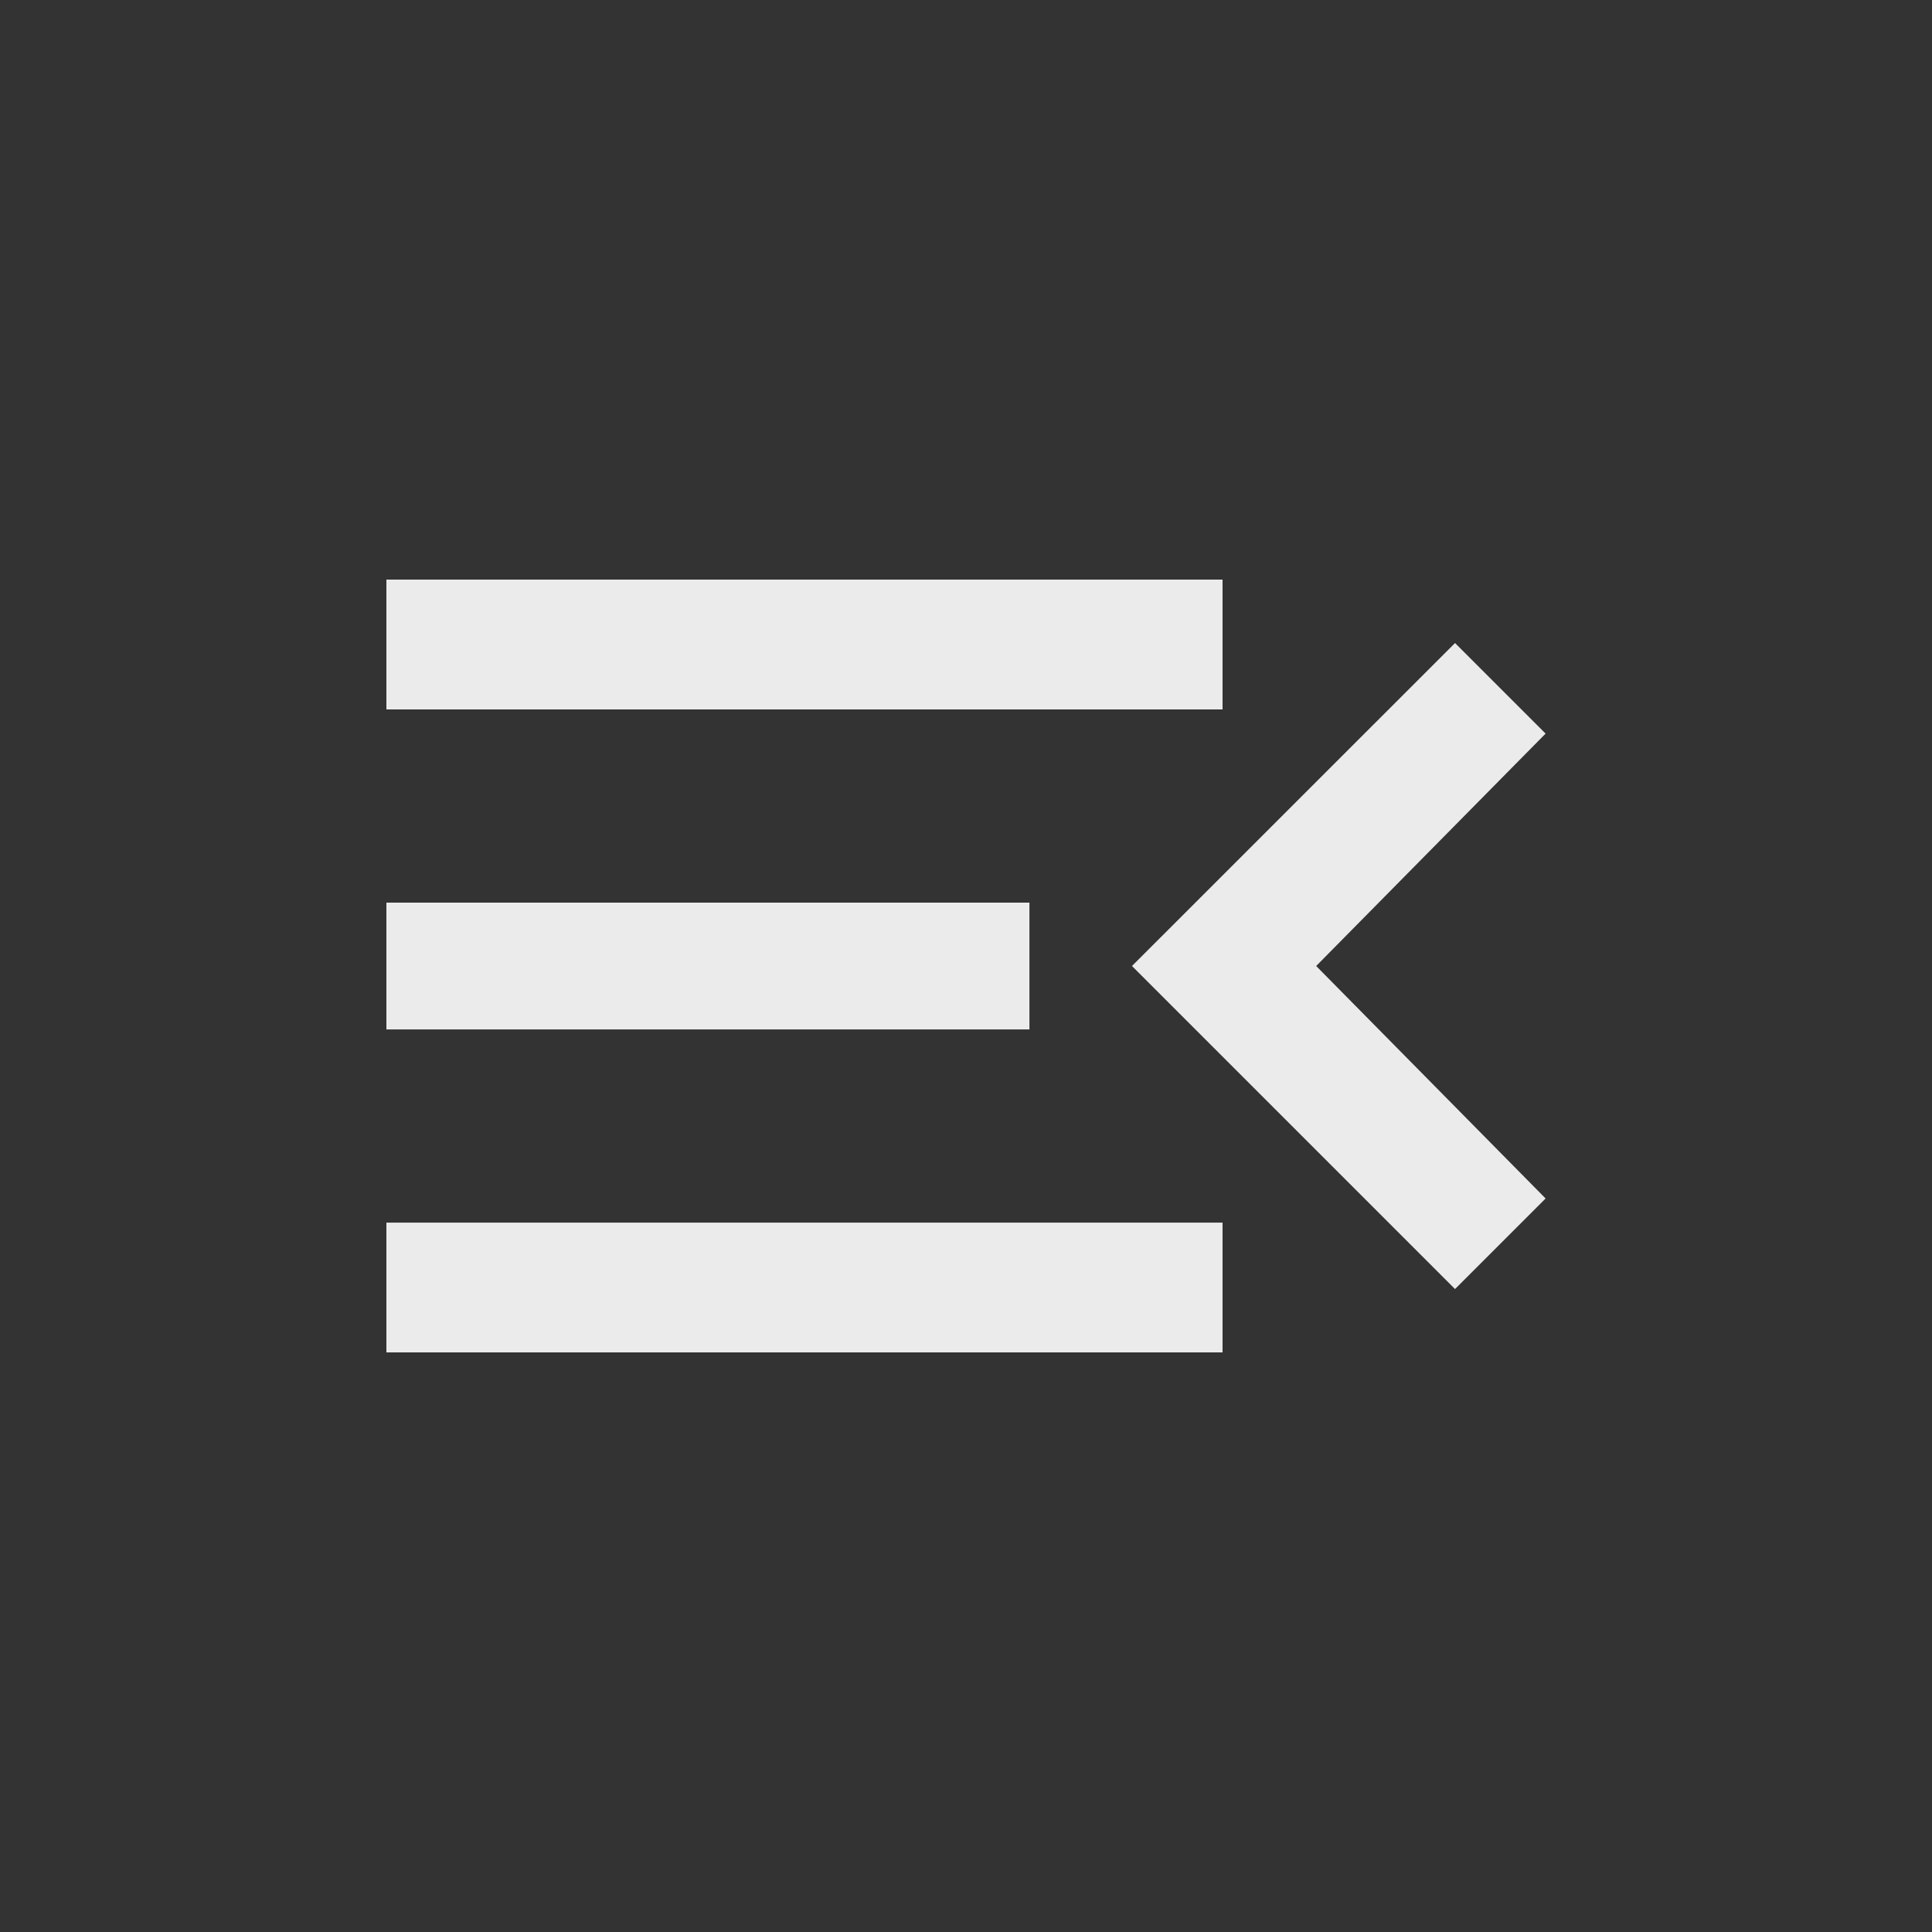 <!-- Generated by IcoMoon.io -->
<svg version="1.1" xmlns="http://www.w3.org/2000/svg" width="24" height="24" viewBox="0 0 24 24">
<rect x="0" y="0" width="24" height="24" fill="#333333" stroke="none"/>
<title>menu_open</title>
<path fill="#ebebeb" d="M19.2 14.888l-1.125 1.125-4.013-4.013 4.013-4.012 1.125 1.125-2.85 2.887zM4.8 7.2h10.387v1.613h-10.387v-1.613zM4.8 12.788v-1.575h7.988v1.575h-7.988zM4.8 16.8v-1.612h10.387v1.612h-10.387z"></path>
</svg>
